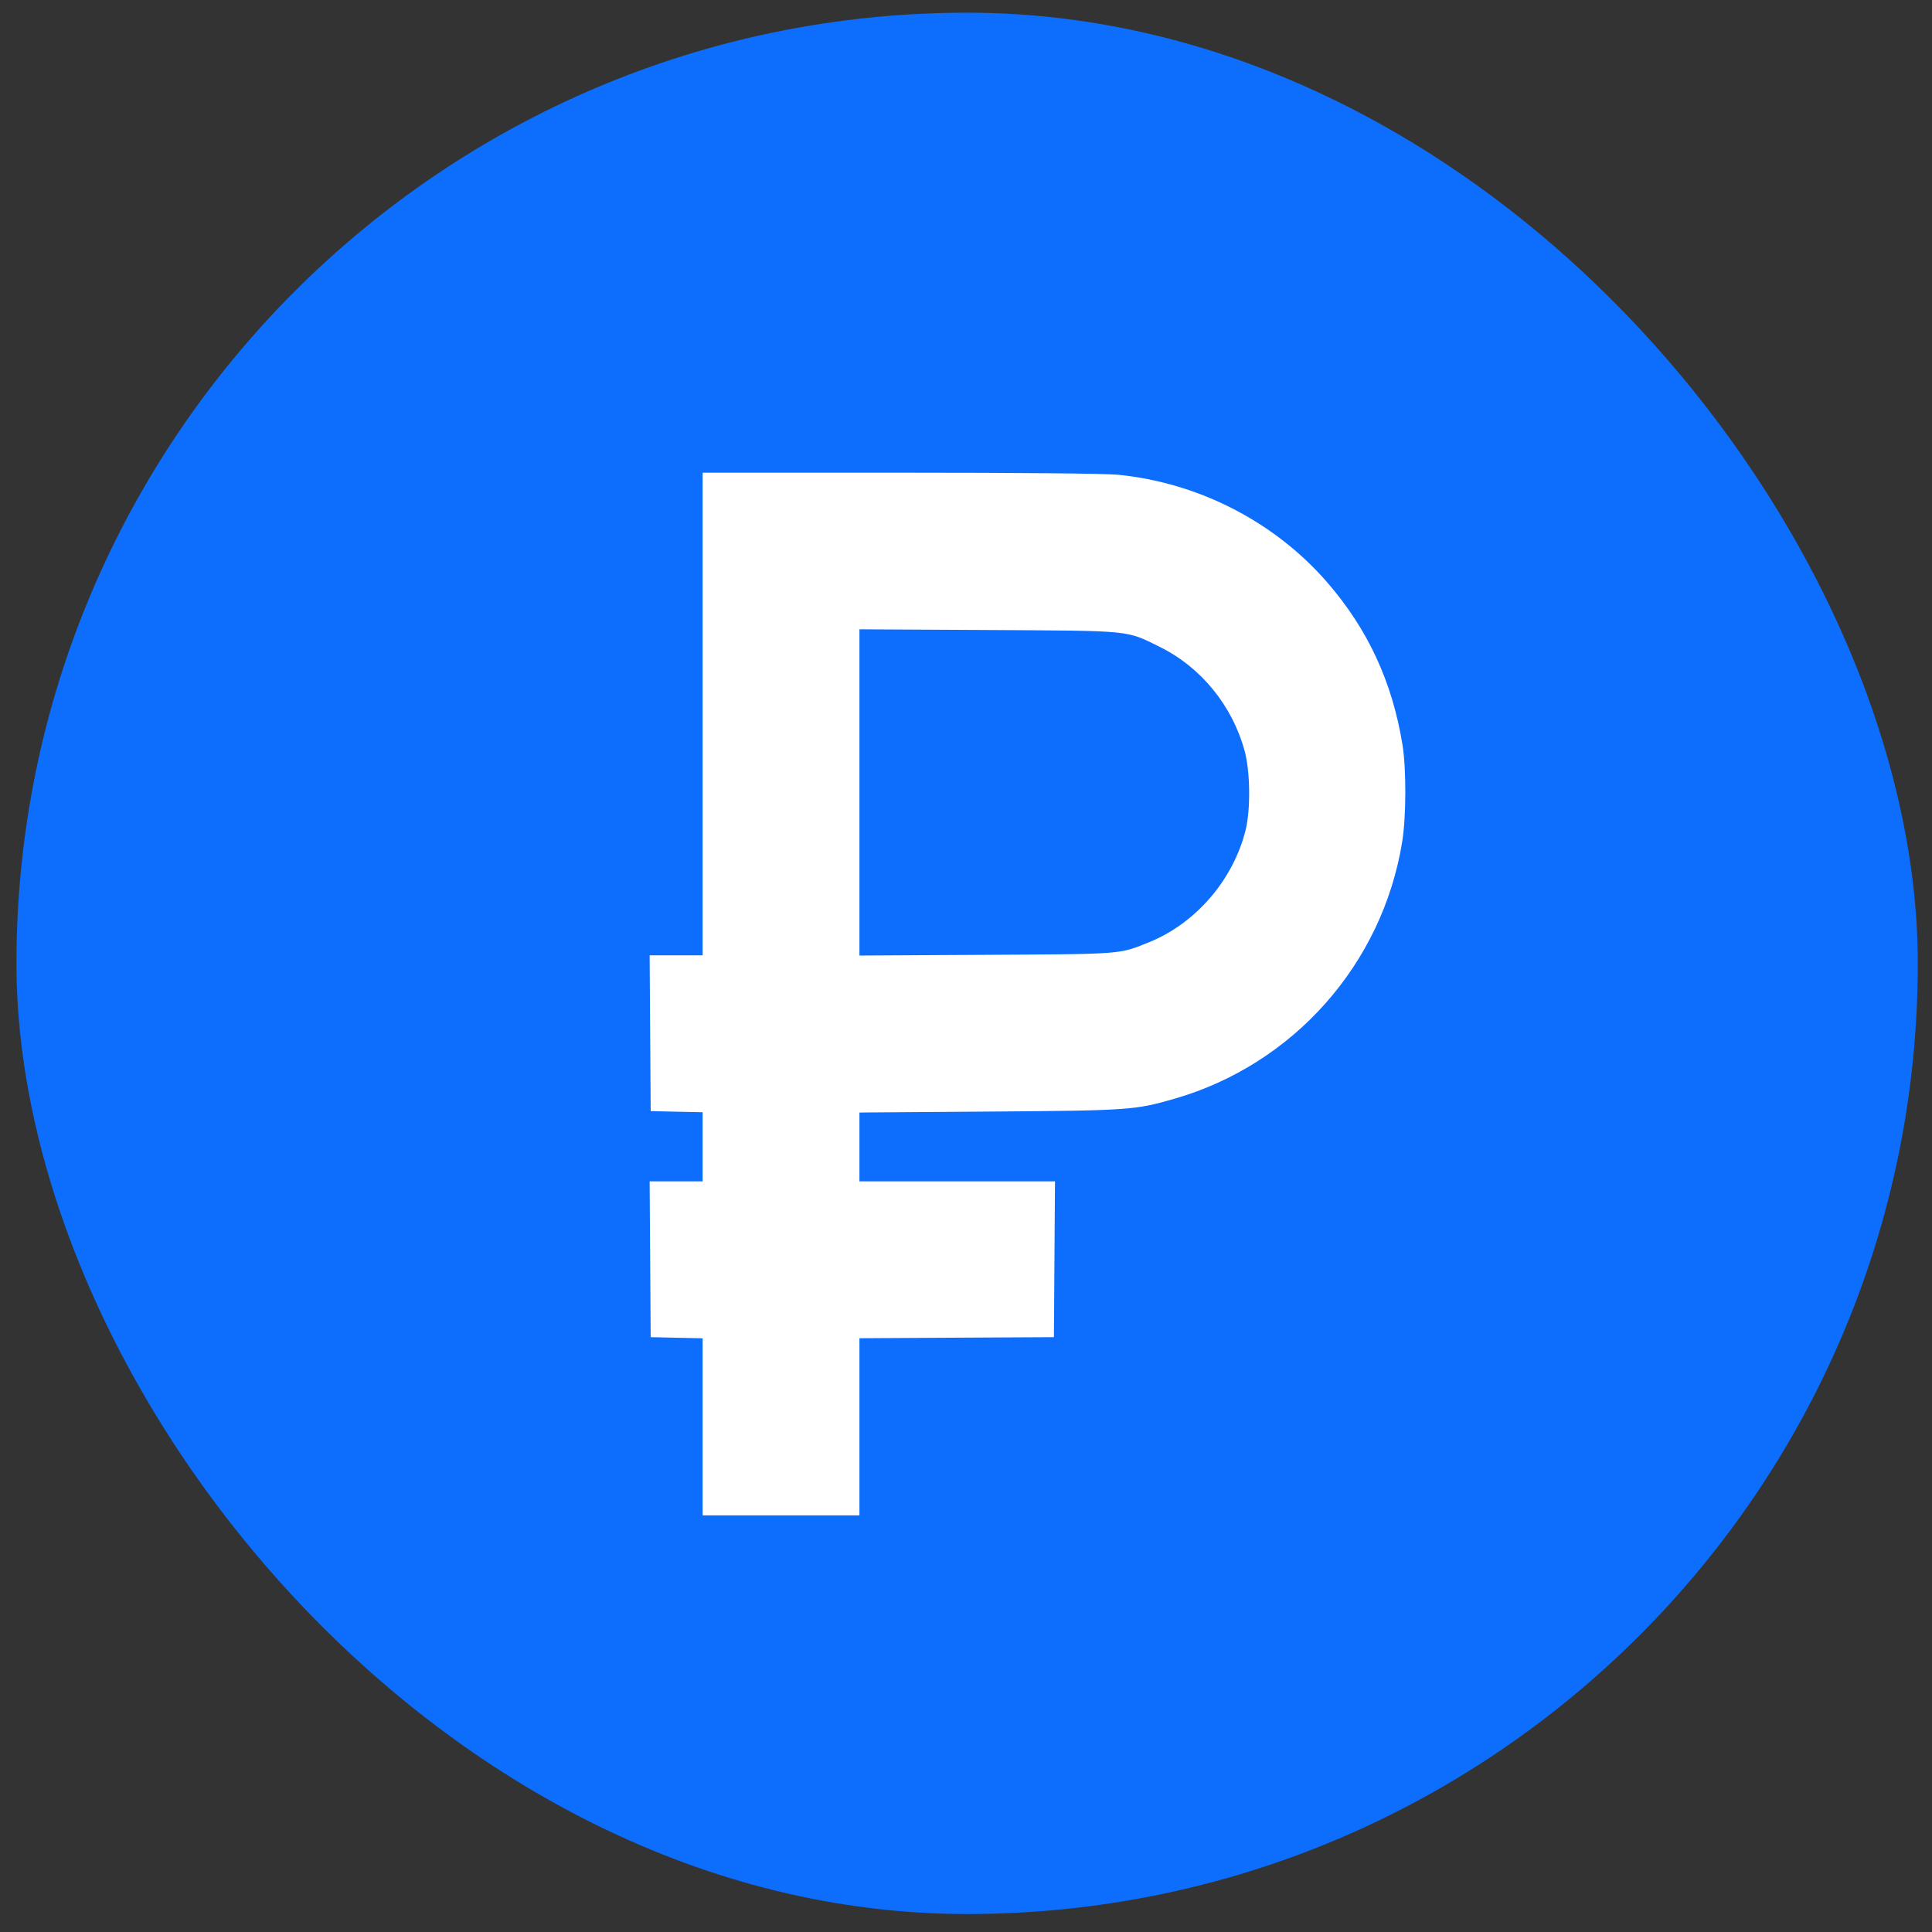 <svg width="63" height="63" viewBox="0 0 63 63" fill="none" xmlns="http://www.w3.org/2000/svg">
<rect x="0" y="0" width="63" height="63" fill="#333333" stroke="none"/>
<rect x="0.537" y="0.414" width="62" height="62" rx="31" fill="#0D6EFD"/>
<g clip-path="url(#clip0_6_275)">
<path fill-rule="evenodd" clip-rule="evenodd" d="M22.912 23.283V31.152H22.048H21.184L21.201 33.692L21.218 36.232L22.065 36.251L22.912 36.269V37.396V38.523H22.048H21.184L21.201 41.063L21.218 43.603L22.065 43.622L22.912 43.64V46.527V49.414H25.468H28.025V46.526V43.638L31.196 43.62L34.367 43.603L34.384 41.063L34.402 38.523H31.213H28.025V37.401V36.278L32.259 36.247C36.826 36.213 37.011 36.2 38.299 35.828C42.18 34.709 45.08 31.435 45.724 27.447C45.856 26.629 45.86 25.065 45.732 24.279C45.398 22.234 44.606 20.524 43.287 19C41.576 17.023 39.1 15.746 36.468 15.482C36.045 15.44 33.304 15.414 29.346 15.414H22.912V23.283ZM28.025 25.84V31.159L32.159 31.136C36.646 31.11 36.483 31.123 37.469 30.725C38.998 30.107 40.222 28.681 40.62 27.056C40.783 26.39 40.768 25.159 40.589 24.498C40.186 23.012 39.168 21.761 37.82 21.095C36.708 20.546 36.952 20.57 32.225 20.544L28.025 20.521V25.84Z" fill="white"/>
</g>
<defs>
<clipPath id="clip0_6_275">
<rect width="34" height="34" fill="white" transform="translate(16.537 15.414)"/>
</clipPath>
</defs>
</svg>
